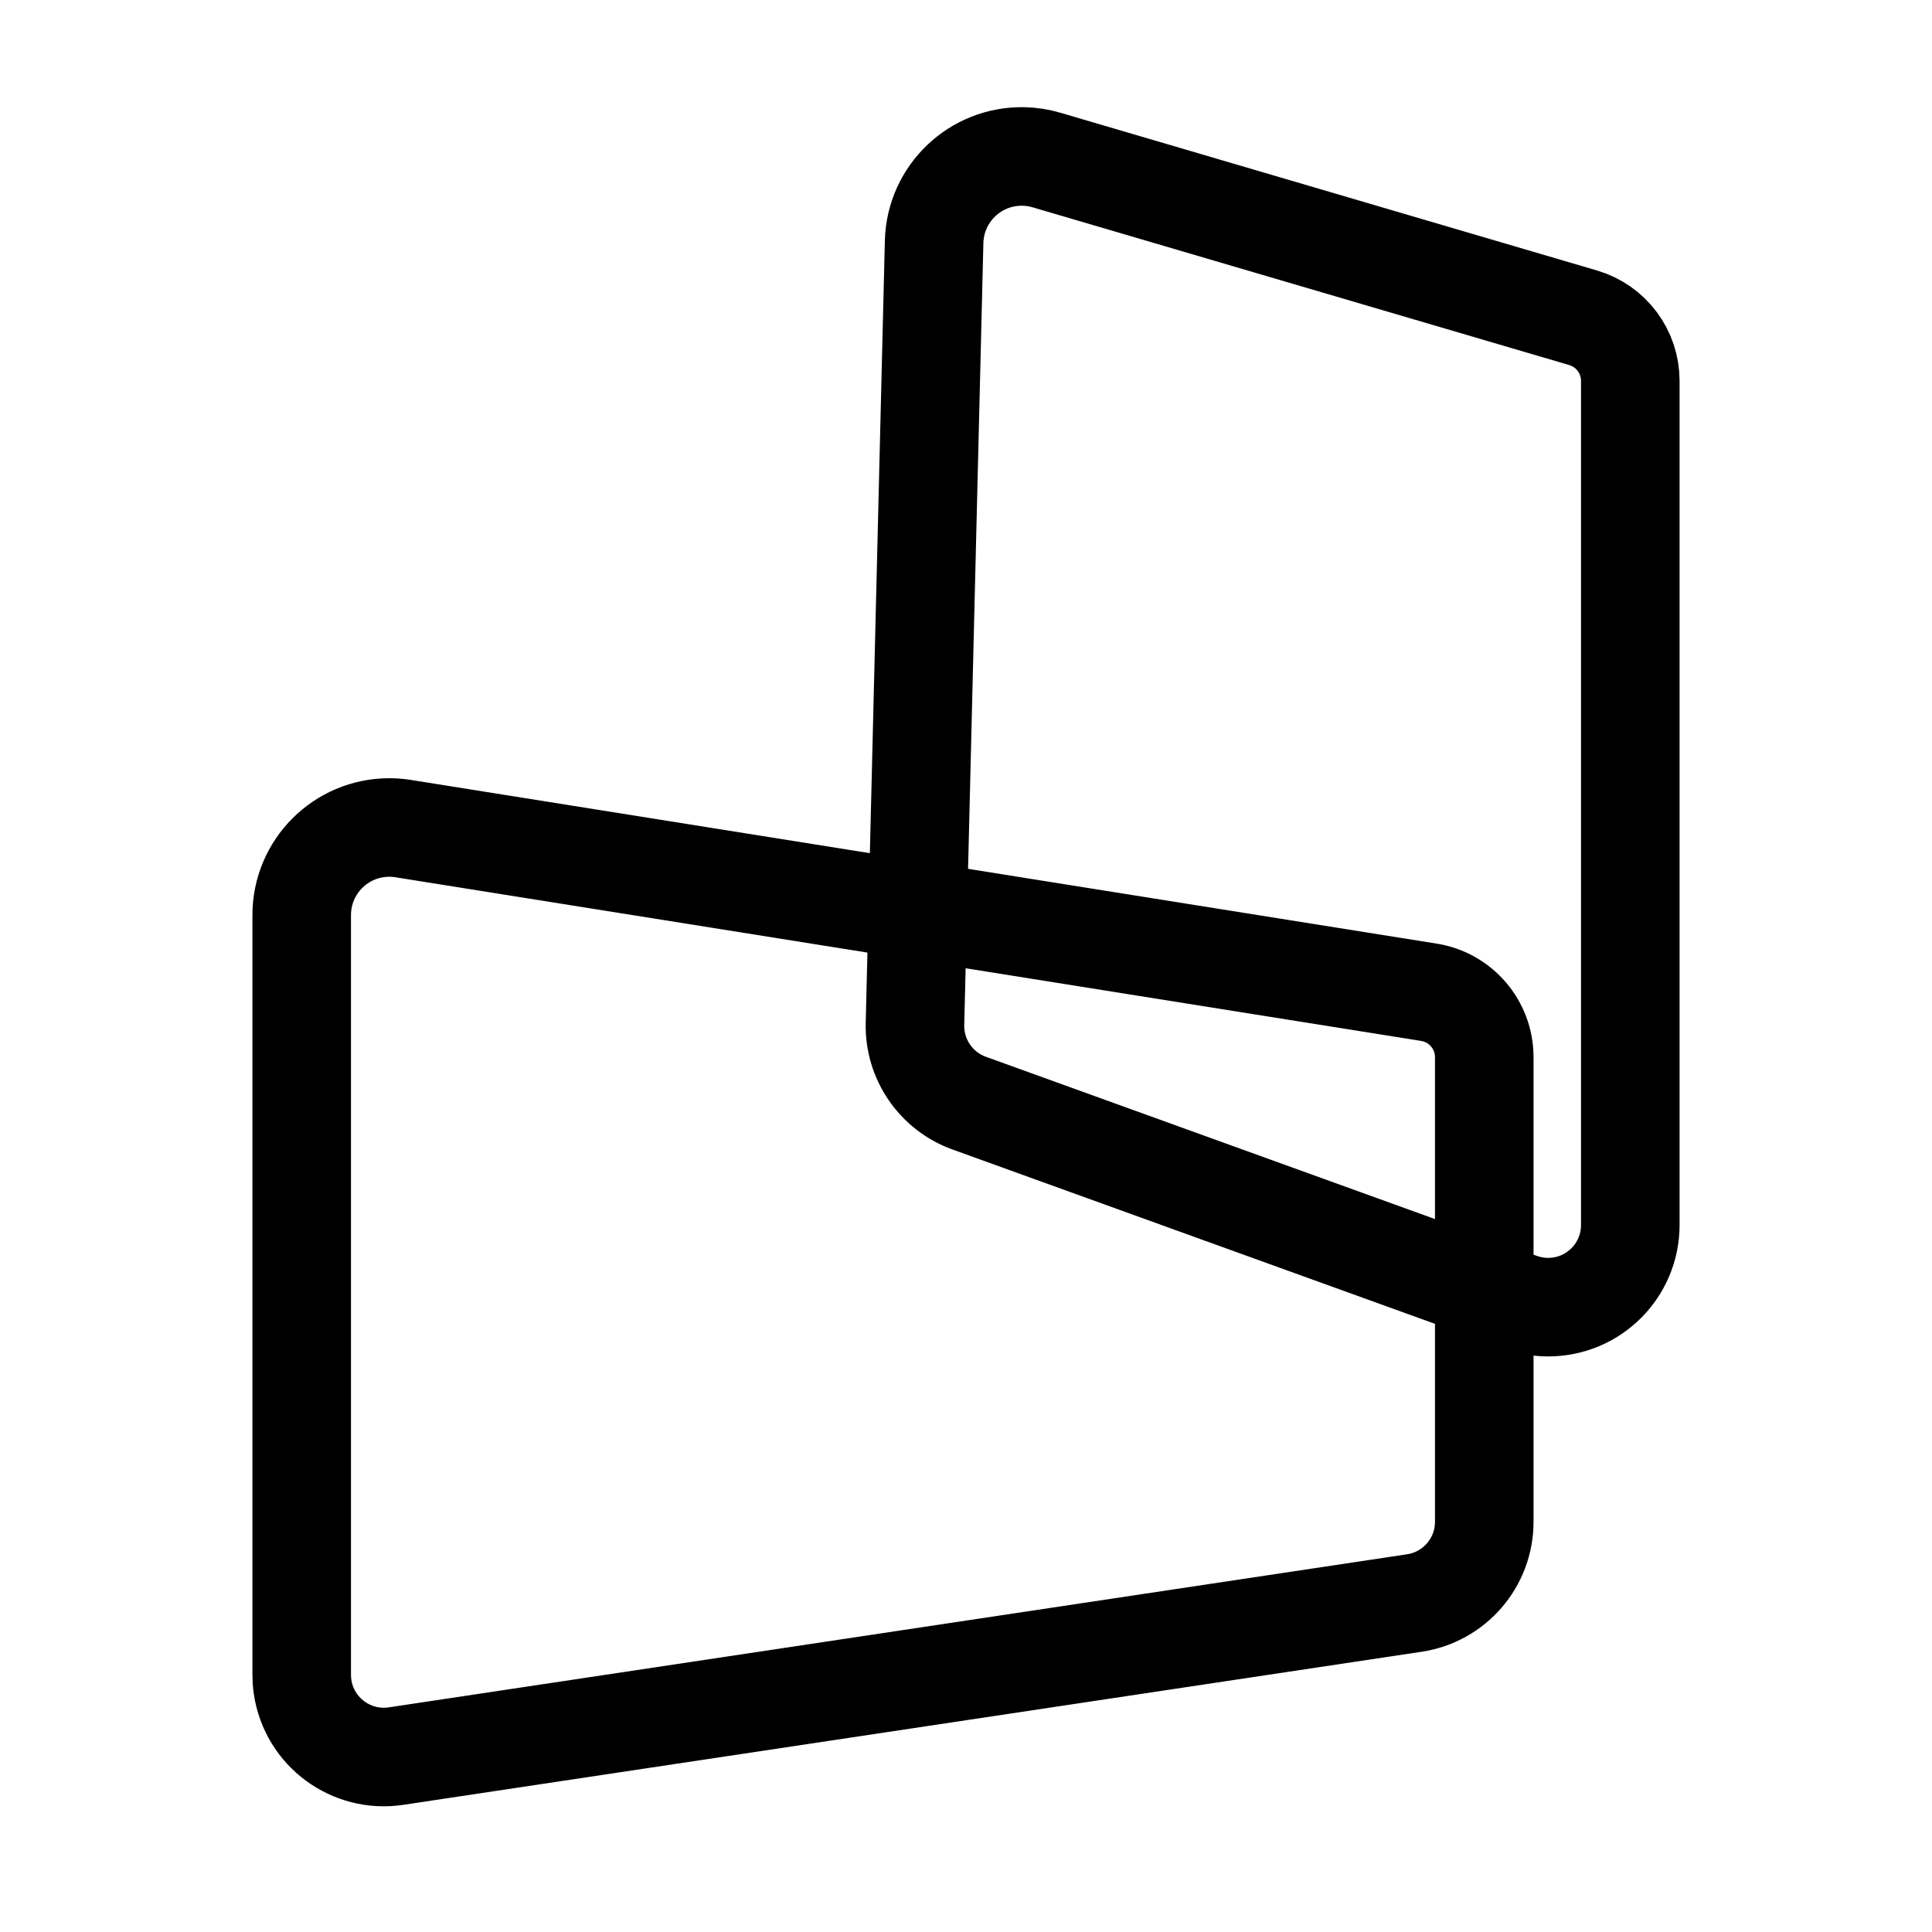 <?xml version="1.0" encoding="UTF-8"?>
<svg width="600px" height="600px" viewBox="0 0 600 600" version="1.1" xmlns="http://www.w3.org/2000/svg" xmlns:xlink="http://www.w3.org/1999/xlink">
    <title>assets/icon</title>
    <g id="/assets/icon" stroke="none" stroke-width="1" fill="none" fill-rule="evenodd">
        <g id="Group" transform="translate(109, 60)" stroke="#000000" stroke-width="30.607">
            <path d="M11.903,196.986 C13.338,196.986 14.772,197.099 16.19,197.326 L334.762,248.161 C339.713,248.951 344.01,251.482 347.07,255.068 C350.129,258.655 351.951,263.297 351.951,268.311 L351.951,412.61 C351.951,418.921 349.643,424.757 345.775,429.251 C341.906,433.744 336.478,436.894 330.237,437.832 L13.994,485.372 C7.029,486.419 0.299,484.543 -4.952,480.665 C-10.202,476.787 -13.973,470.906 -15.02,463.941 C-15.209,462.686 -15.303,461.419 -15.303,460.149 L-15.303,224.192 C-15.303,216.679 -12.258,209.877 -7.335,204.954 C-2.412,200.031 4.39,196.986 11.903,196.986 Z" id="Rectangle"></path>
            <path d="M208.474,-11.413 L208.963,-11.405 C211.336,-11.347 213.692,-10.979 215.97,-10.309 L382.653,38.689 C386.996,39.965 390.659,42.596 393.235,46.039 C395.812,49.483 397.303,53.738 397.303,58.265 L397.303,320.442 C397.303,327.485 394.449,333.861 389.833,338.477 C385.217,343.093 378.841,345.947 371.798,345.947 C368.842,345.947 365.91,345.434 363.13,344.43 L191.985,282.589 C186.824,280.724 182.55,277.314 179.598,272.999 C176.647,268.683 175.02,263.462 175.154,257.977 L181.099,15.127 C181.283,7.616 184.493,0.891 189.536,-3.91 C194.578,-8.711 201.452,-11.589 208.963,-11.405 Z" id="Rectangle"></path>
        </g>
    </g>
</svg>